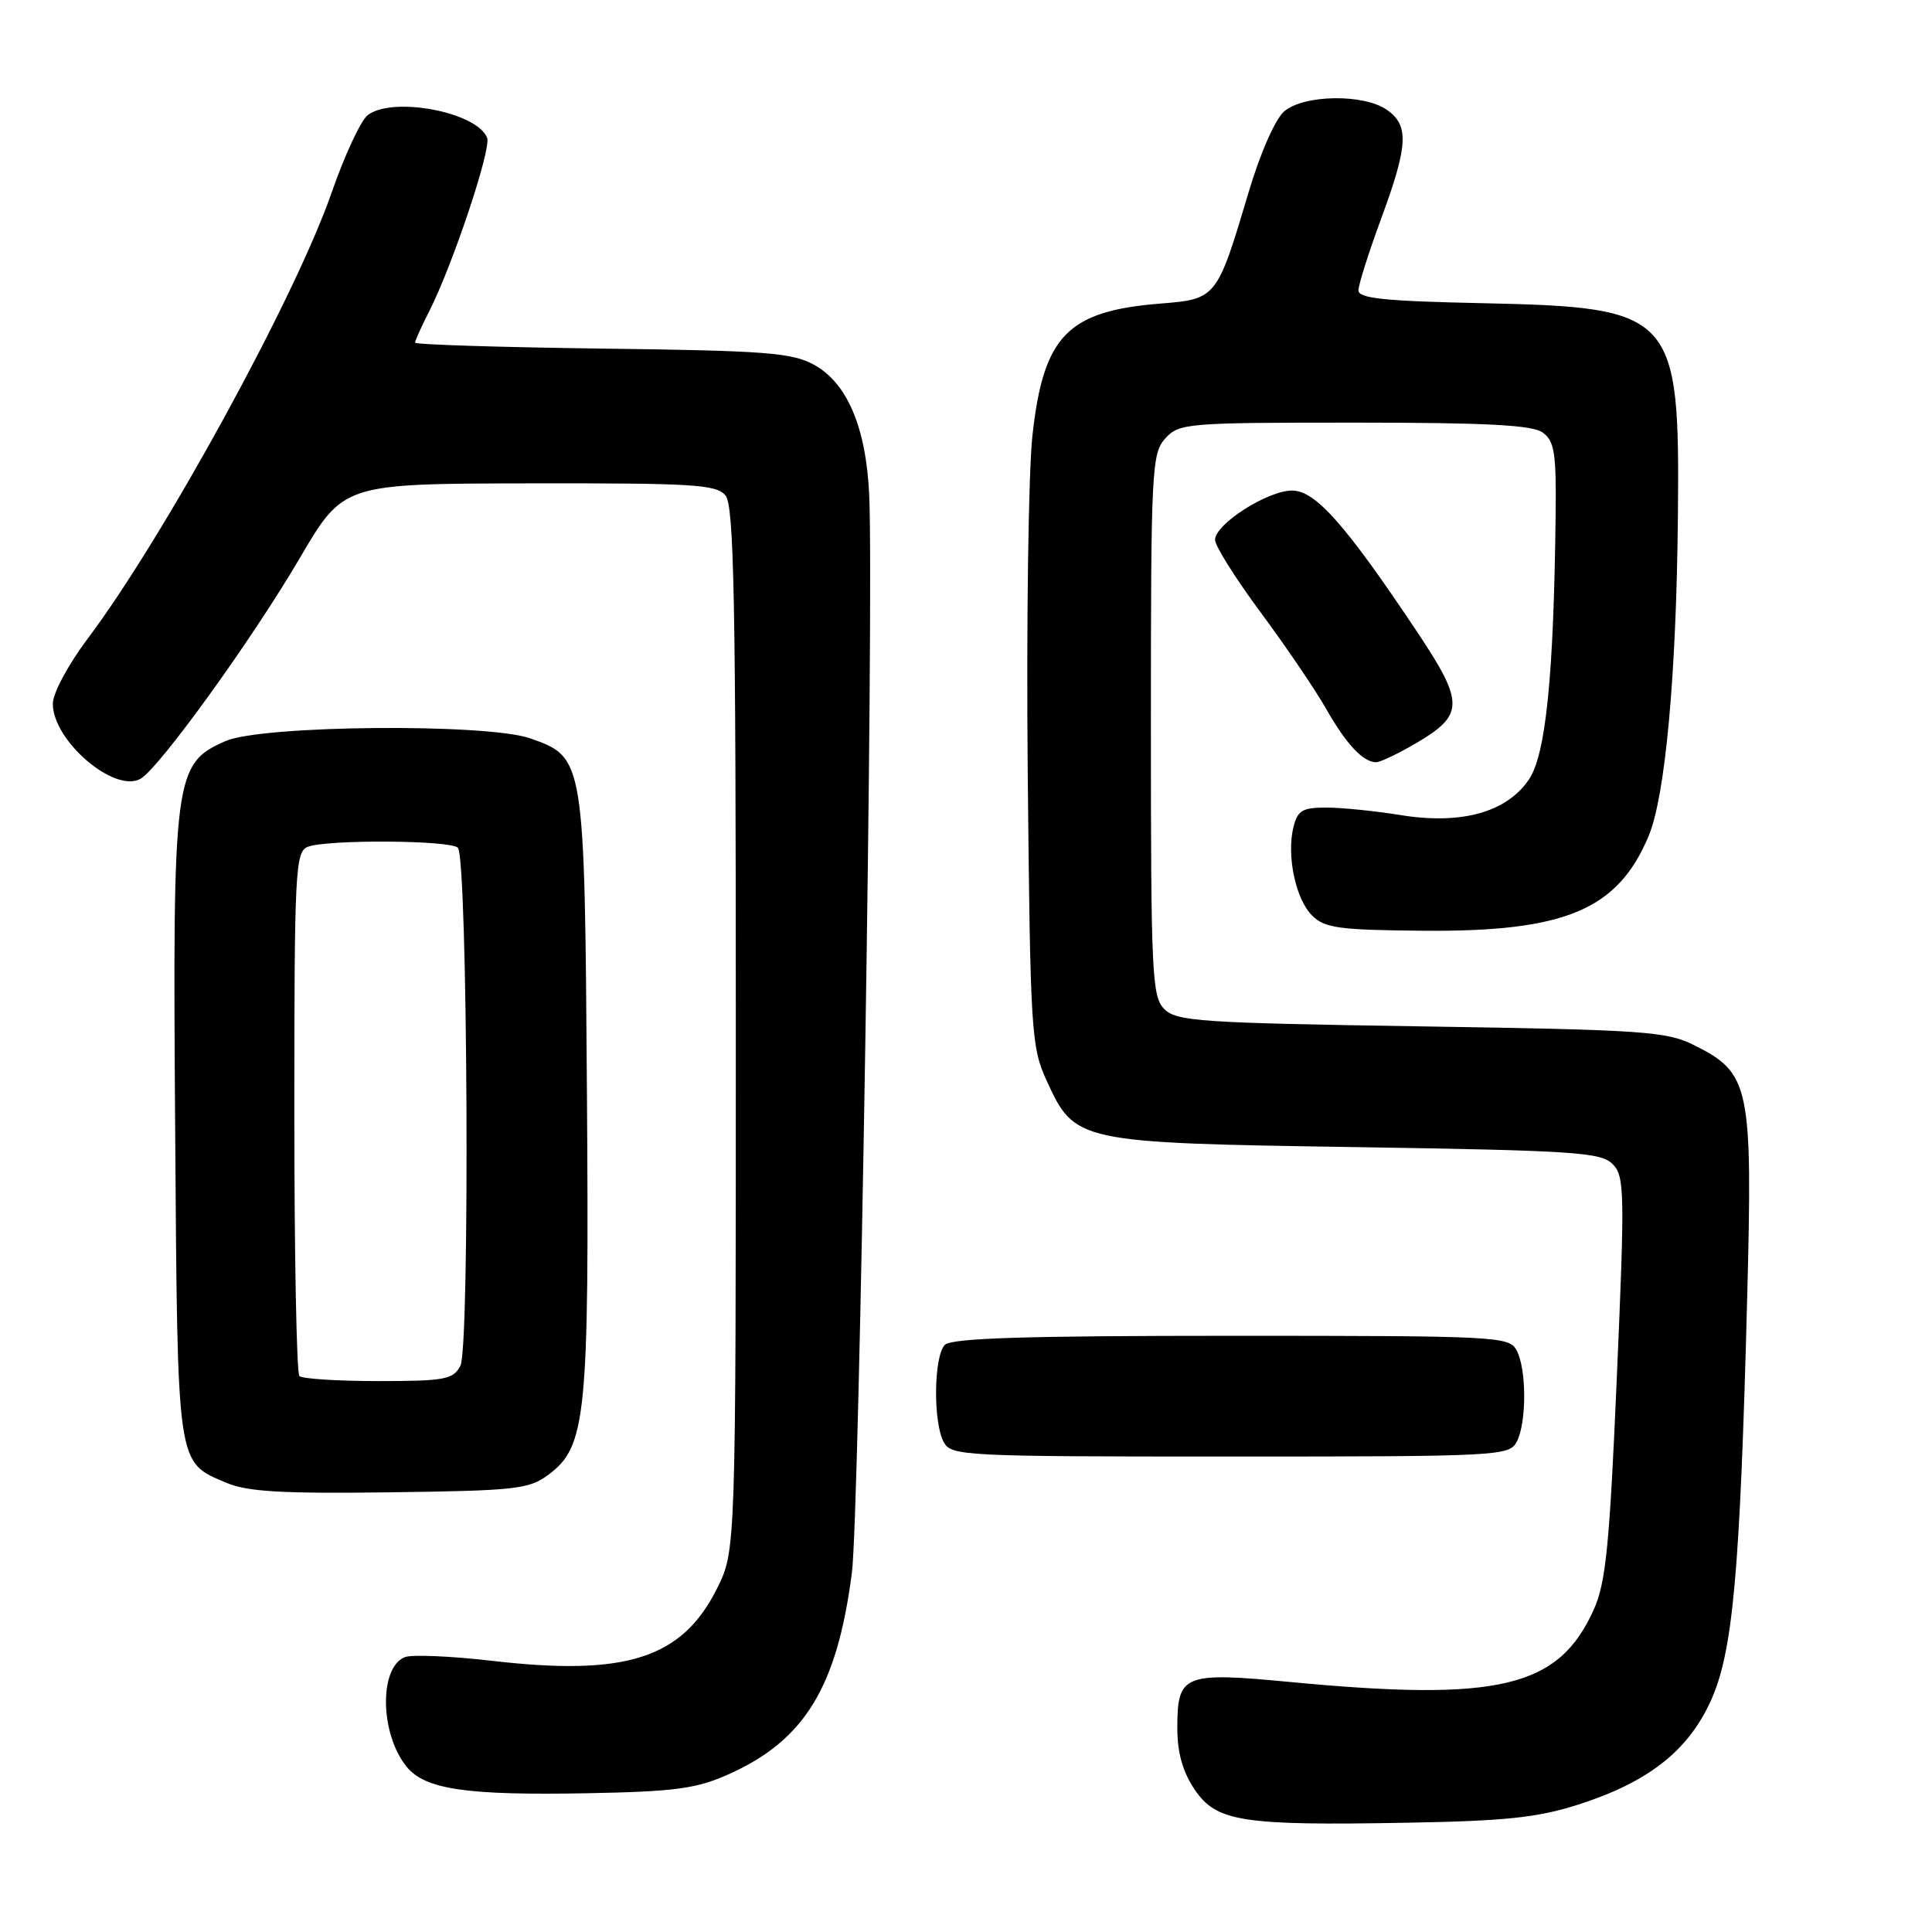 <?xml version="1.0" encoding="UTF-8" standalone="no"?>
<!DOCTYPE svg PUBLIC "-//W3C//DTD SVG 1.1//EN" "http://www.w3.org/Graphics/SVG/1.1/DTD/svg11.dtd" >
<svg xmlns="http://www.w3.org/2000/svg" xmlns:xlink="http://www.w3.org/1999/xlink" version="1.1" viewBox="0 0 256 256">
 <g >
 <path fill="currentColor"
d=" M 209.09 239.13 C 218.35 236.17 223.63 232.05 226.65 225.45 C 229.62 218.98 230.56 208.61 231.51 172.00 C 232.24 143.89 231.89 142.19 224.50 138.50 C 220.82 136.66 217.92 136.46 188.28 136.00 C 159.09 135.55 155.90 135.33 154.28 133.71 C 152.64 132.07 152.50 129.14 152.50 96.07 C 152.50 62.21 152.61 60.09 154.40 58.10 C 156.24 56.08 157.20 56.00 179.46 56.00 C 197.09 56.00 203.05 56.32 204.43 57.32 C 205.97 58.45 206.22 60.05 206.13 68.07 C 205.89 89.48 204.84 99.94 202.60 103.27 C 199.65 107.64 193.64 109.31 185.56 108.00 C 182.23 107.46 177.82 107.01 175.77 107.01 C 172.60 107.00 171.94 107.38 171.40 109.55 C 170.45 113.32 171.66 119.11 173.85 121.30 C 175.53 122.98 177.38 123.23 188.64 123.33 C 207.42 123.48 214.36 120.55 218.46 110.76 C 220.66 105.48 222.13 89.50 222.33 68.50 C 222.59 41.45 221.91 40.72 196.25 40.17 C 183.47 39.90 180.00 39.54 180.00 38.48 C 180.00 37.74 181.35 33.48 183.00 29.00 C 186.59 19.27 186.73 16.62 183.78 14.56 C 180.72 12.41 172.78 12.53 170.17 14.75 C 168.98 15.77 167.00 20.25 165.44 25.50 C 161.25 39.57 161.20 39.63 153.70 40.23 C 141.45 41.22 138.27 44.49 136.81 57.63 C 136.27 62.51 135.99 82.70 136.18 102.50 C 136.52 136.77 136.64 138.72 138.68 143.18 C 142.43 151.37 142.67 151.43 179.72 152.00 C 208.51 152.45 212.12 152.68 213.66 154.23 C 215.27 155.84 215.31 157.79 214.24 182.47 C 213.28 204.72 212.79 209.67 211.20 213.24 C 206.55 223.63 198.70 225.51 170.92 222.87 C 156.81 221.53 156.00 221.86 156.00 228.97 C 156.00 232.24 156.71 234.76 158.28 237.10 C 161.17 241.39 164.50 241.92 186.50 241.52 C 199.46 241.29 203.75 240.84 209.09 239.13 Z  M 96.50 235.12 C 106.61 230.62 110.92 223.58 112.88 208.39 C 113.88 200.66 115.82 79.28 115.17 65.50 C 114.75 56.60 112.24 50.72 107.84 48.32 C 104.91 46.73 101.42 46.46 79.75 46.19 C 66.14 46.01 55.00 45.66 55.00 45.40 C 55.00 45.13 55.85 43.25 56.89 41.21 C 59.96 35.17 65.12 19.74 64.55 18.27 C 63.24 14.86 52.07 12.72 48.73 15.25 C 47.82 15.94 45.67 20.55 43.95 25.50 C 39.16 39.32 21.74 71.16 11.60 84.65 C 9.02 88.09 7.00 91.86 7.00 93.25 C 7.00 98.15 15.15 105.13 18.61 103.20 C 21.07 101.82 33.39 84.76 39.73 73.94 C 45.50 64.09 45.50 64.09 70.13 64.05 C 91.86 64.01 94.92 64.19 96.13 65.65 C 97.26 67.02 97.50 79.31 97.50 136.40 C 97.50 205.50 97.50 205.50 95.00 210.50 C 90.38 219.75 82.94 222.13 65.22 220.07 C 59.79 219.44 54.60 219.22 53.67 219.57 C 50.21 220.90 50.33 229.72 53.87 234.09 C 56.33 237.12 61.81 237.92 78.00 237.61 C 89.43 237.39 92.27 237.01 96.50 235.12 Z  M 72.68 195.40 C 77.68 191.69 78.08 187.67 77.77 144.50 C 77.46 100.49 77.45 100.37 70.27 97.84 C 64.53 95.82 34.67 96.08 29.87 98.20 C 23.07 101.20 22.87 102.69 23.21 149.51 C 23.53 194.79 23.37 193.65 29.98 196.47 C 32.76 197.66 37.32 197.93 51.68 197.74 C 68.37 197.52 70.09 197.33 72.68 195.40 Z  M 200.96 191.07 C 202.30 188.57 202.30 181.43 200.96 178.93 C 199.97 177.08 198.49 177.00 163.16 177.00 C 135.90 177.00 126.09 177.31 125.20 178.20 C 123.73 179.67 123.62 188.41 125.04 191.07 C 126.03 192.92 127.51 193.00 163.00 193.00 C 198.49 193.00 199.97 192.92 200.96 191.07 Z  M 187.60 98.50 C 194.05 94.72 194.06 93.14 187.74 83.67 C 178.28 69.50 174.30 65.00 171.21 65.00 C 167.96 65.00 161.00 69.45 161.00 71.53 C 161.00 72.33 163.72 76.66 167.04 81.14 C 170.36 85.62 174.26 91.36 175.70 93.89 C 178.37 98.60 180.62 101.00 182.35 101.00 C 182.89 101.00 185.25 99.87 187.60 98.50 Z  M 39.67 182.33 C 39.30 181.97 39.00 166.20 39.00 147.30 C 39.00 115.51 39.13 112.88 40.75 112.22 C 43.18 111.22 59.65 111.31 60.67 112.33 C 61.97 113.63 62.29 178.60 61.00 180.99 C 60.04 182.79 58.92 183.00 50.13 183.00 C 44.74 183.00 40.03 182.70 39.67 182.33 Z "/>
</g>
</svg>